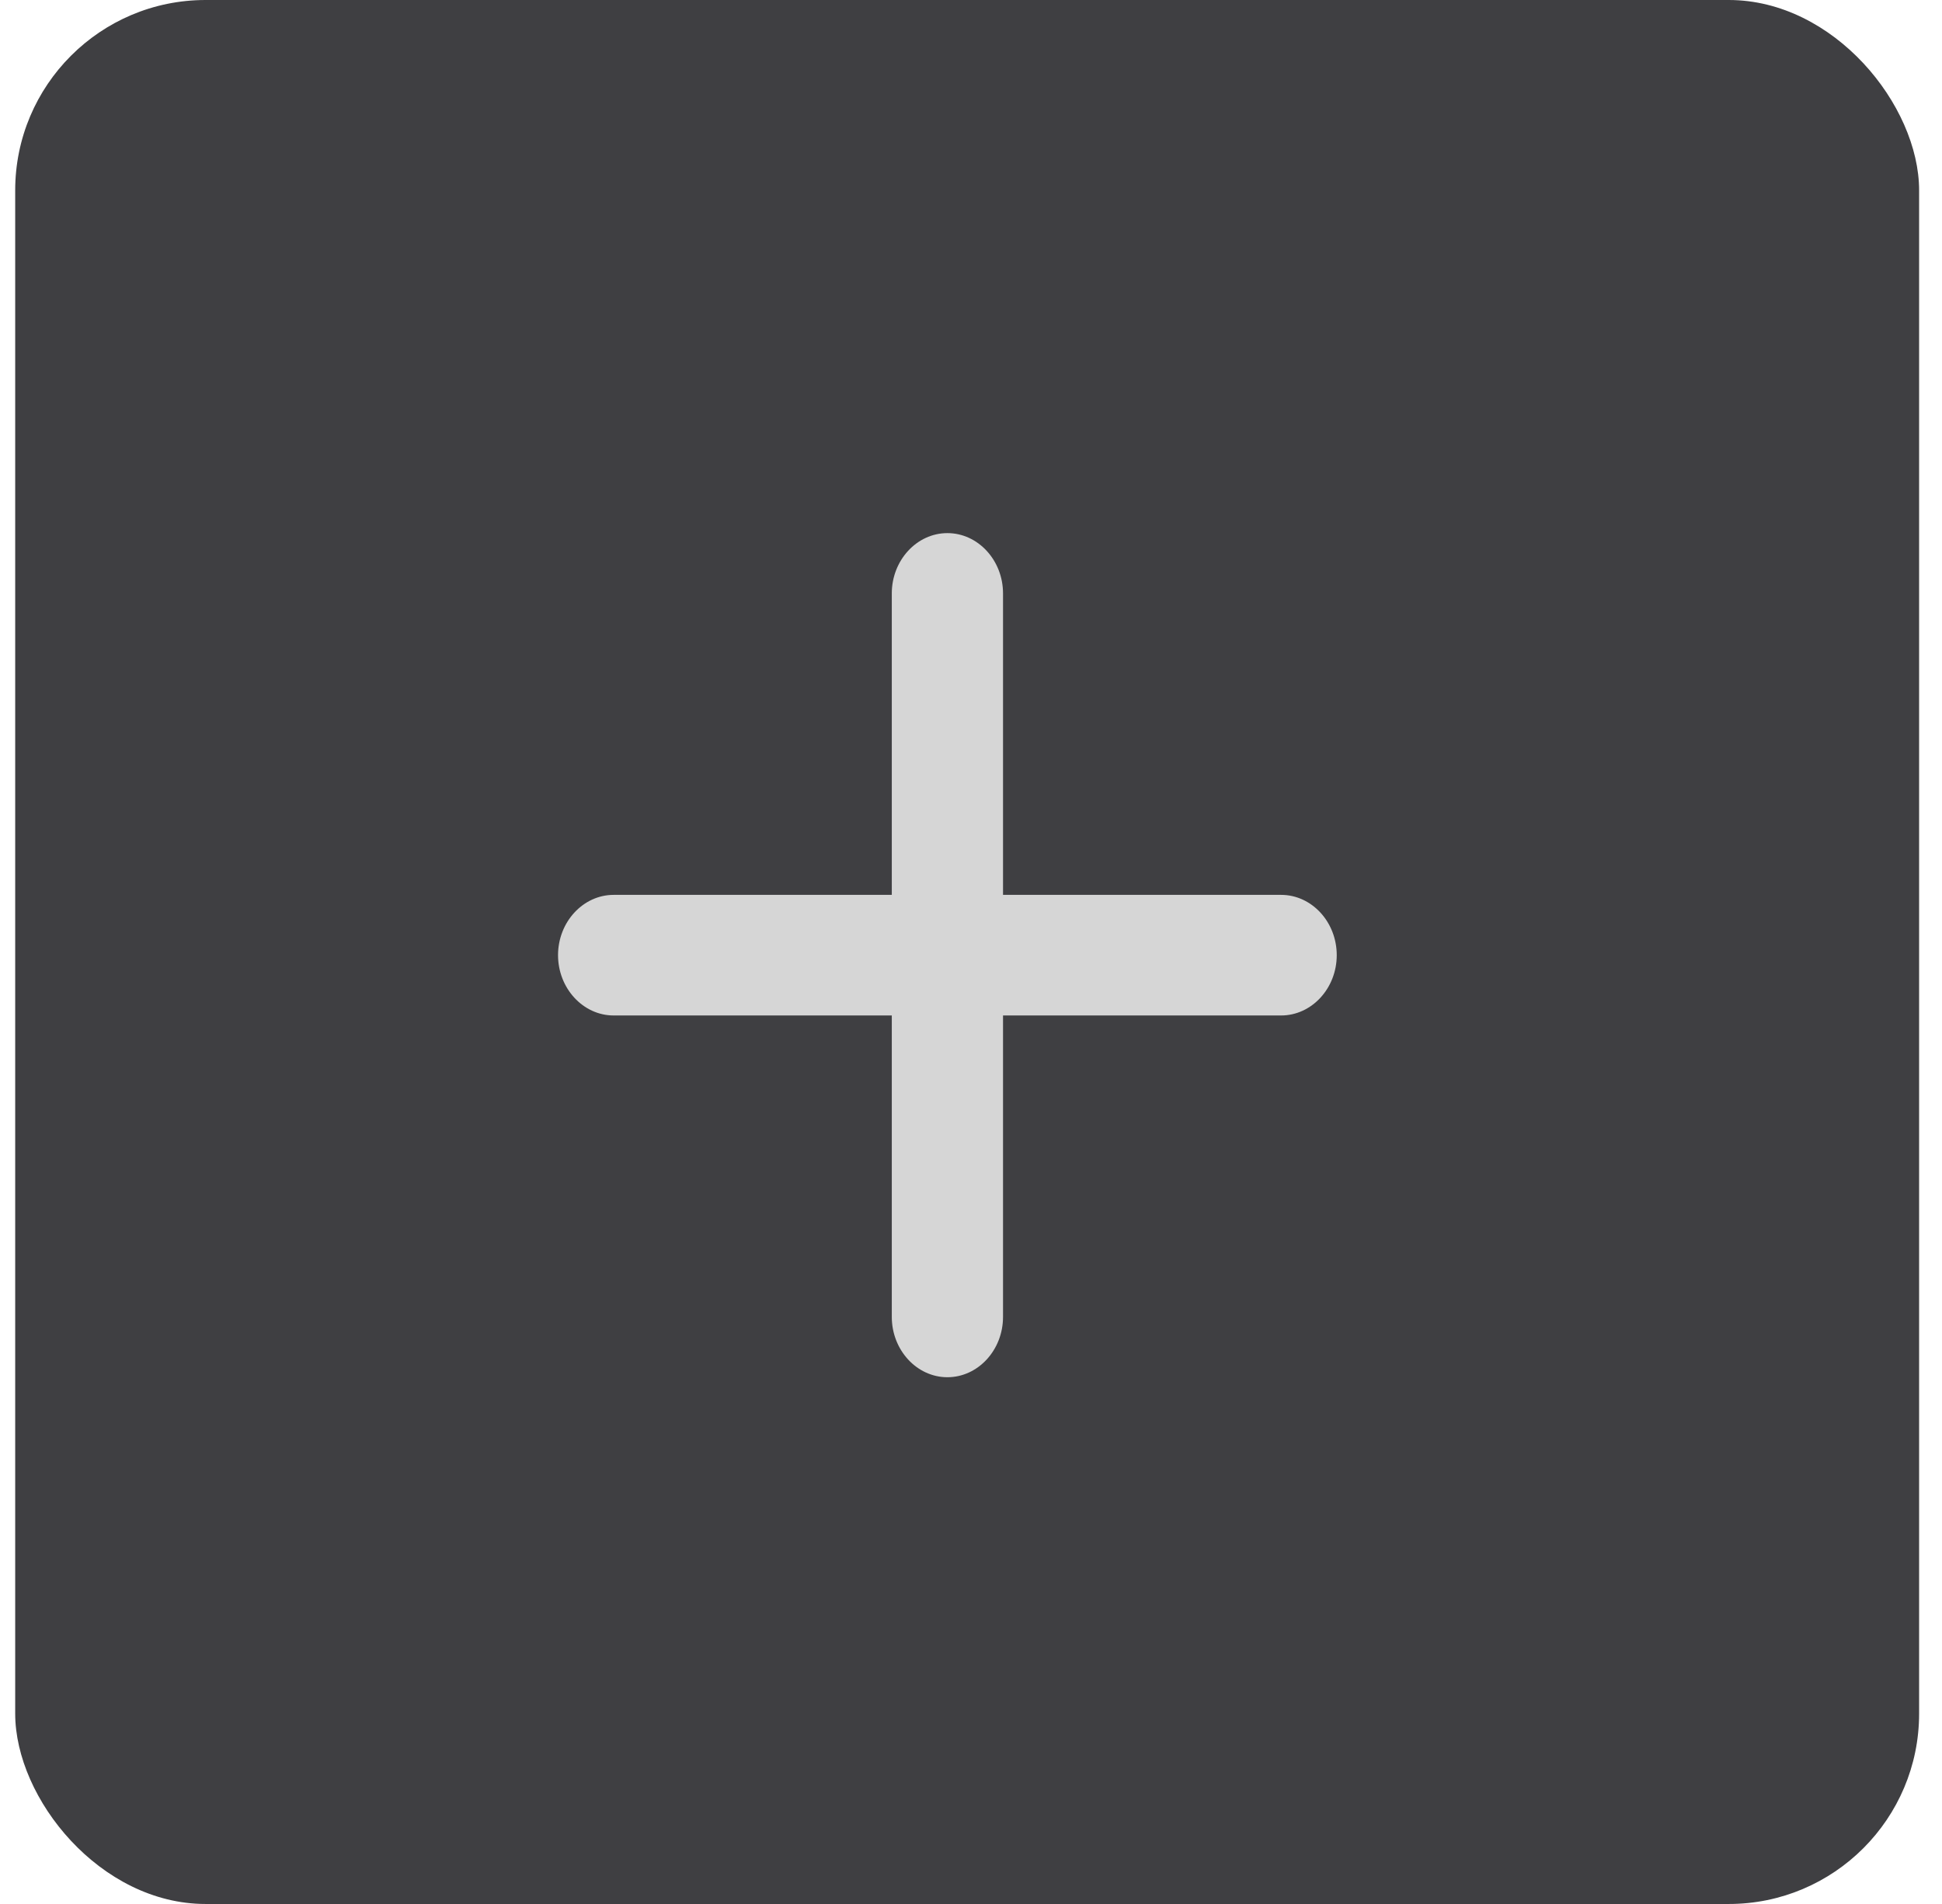 <svg width="51" height="50" viewBox="0 0 51 50" fill="none" xmlns="http://www.w3.org/2000/svg">
<rect x="0.399" width="50" height="50" rx="5" fill="#3F3F42"/>
<path d="M33.644 26.667H26.341V34.583C26.341 35.454 25.684 36.167 24.88 36.167C24.077 36.167 23.42 35.454 23.42 34.583V26.667H16.116C15.313 26.667 14.655 25.954 14.655 25.083C14.655 24.212 15.313 23.5 16.116 23.5H23.42V15.583C23.42 14.713 24.077 14 24.88 14C25.684 14 26.341 14.713 26.341 15.583V23.5H33.644C34.448 23.5 35.105 24.212 35.105 25.083C35.105 25.954 34.448 26.667 33.644 26.667Z" fill="#D6D6D6"/>
</svg>
